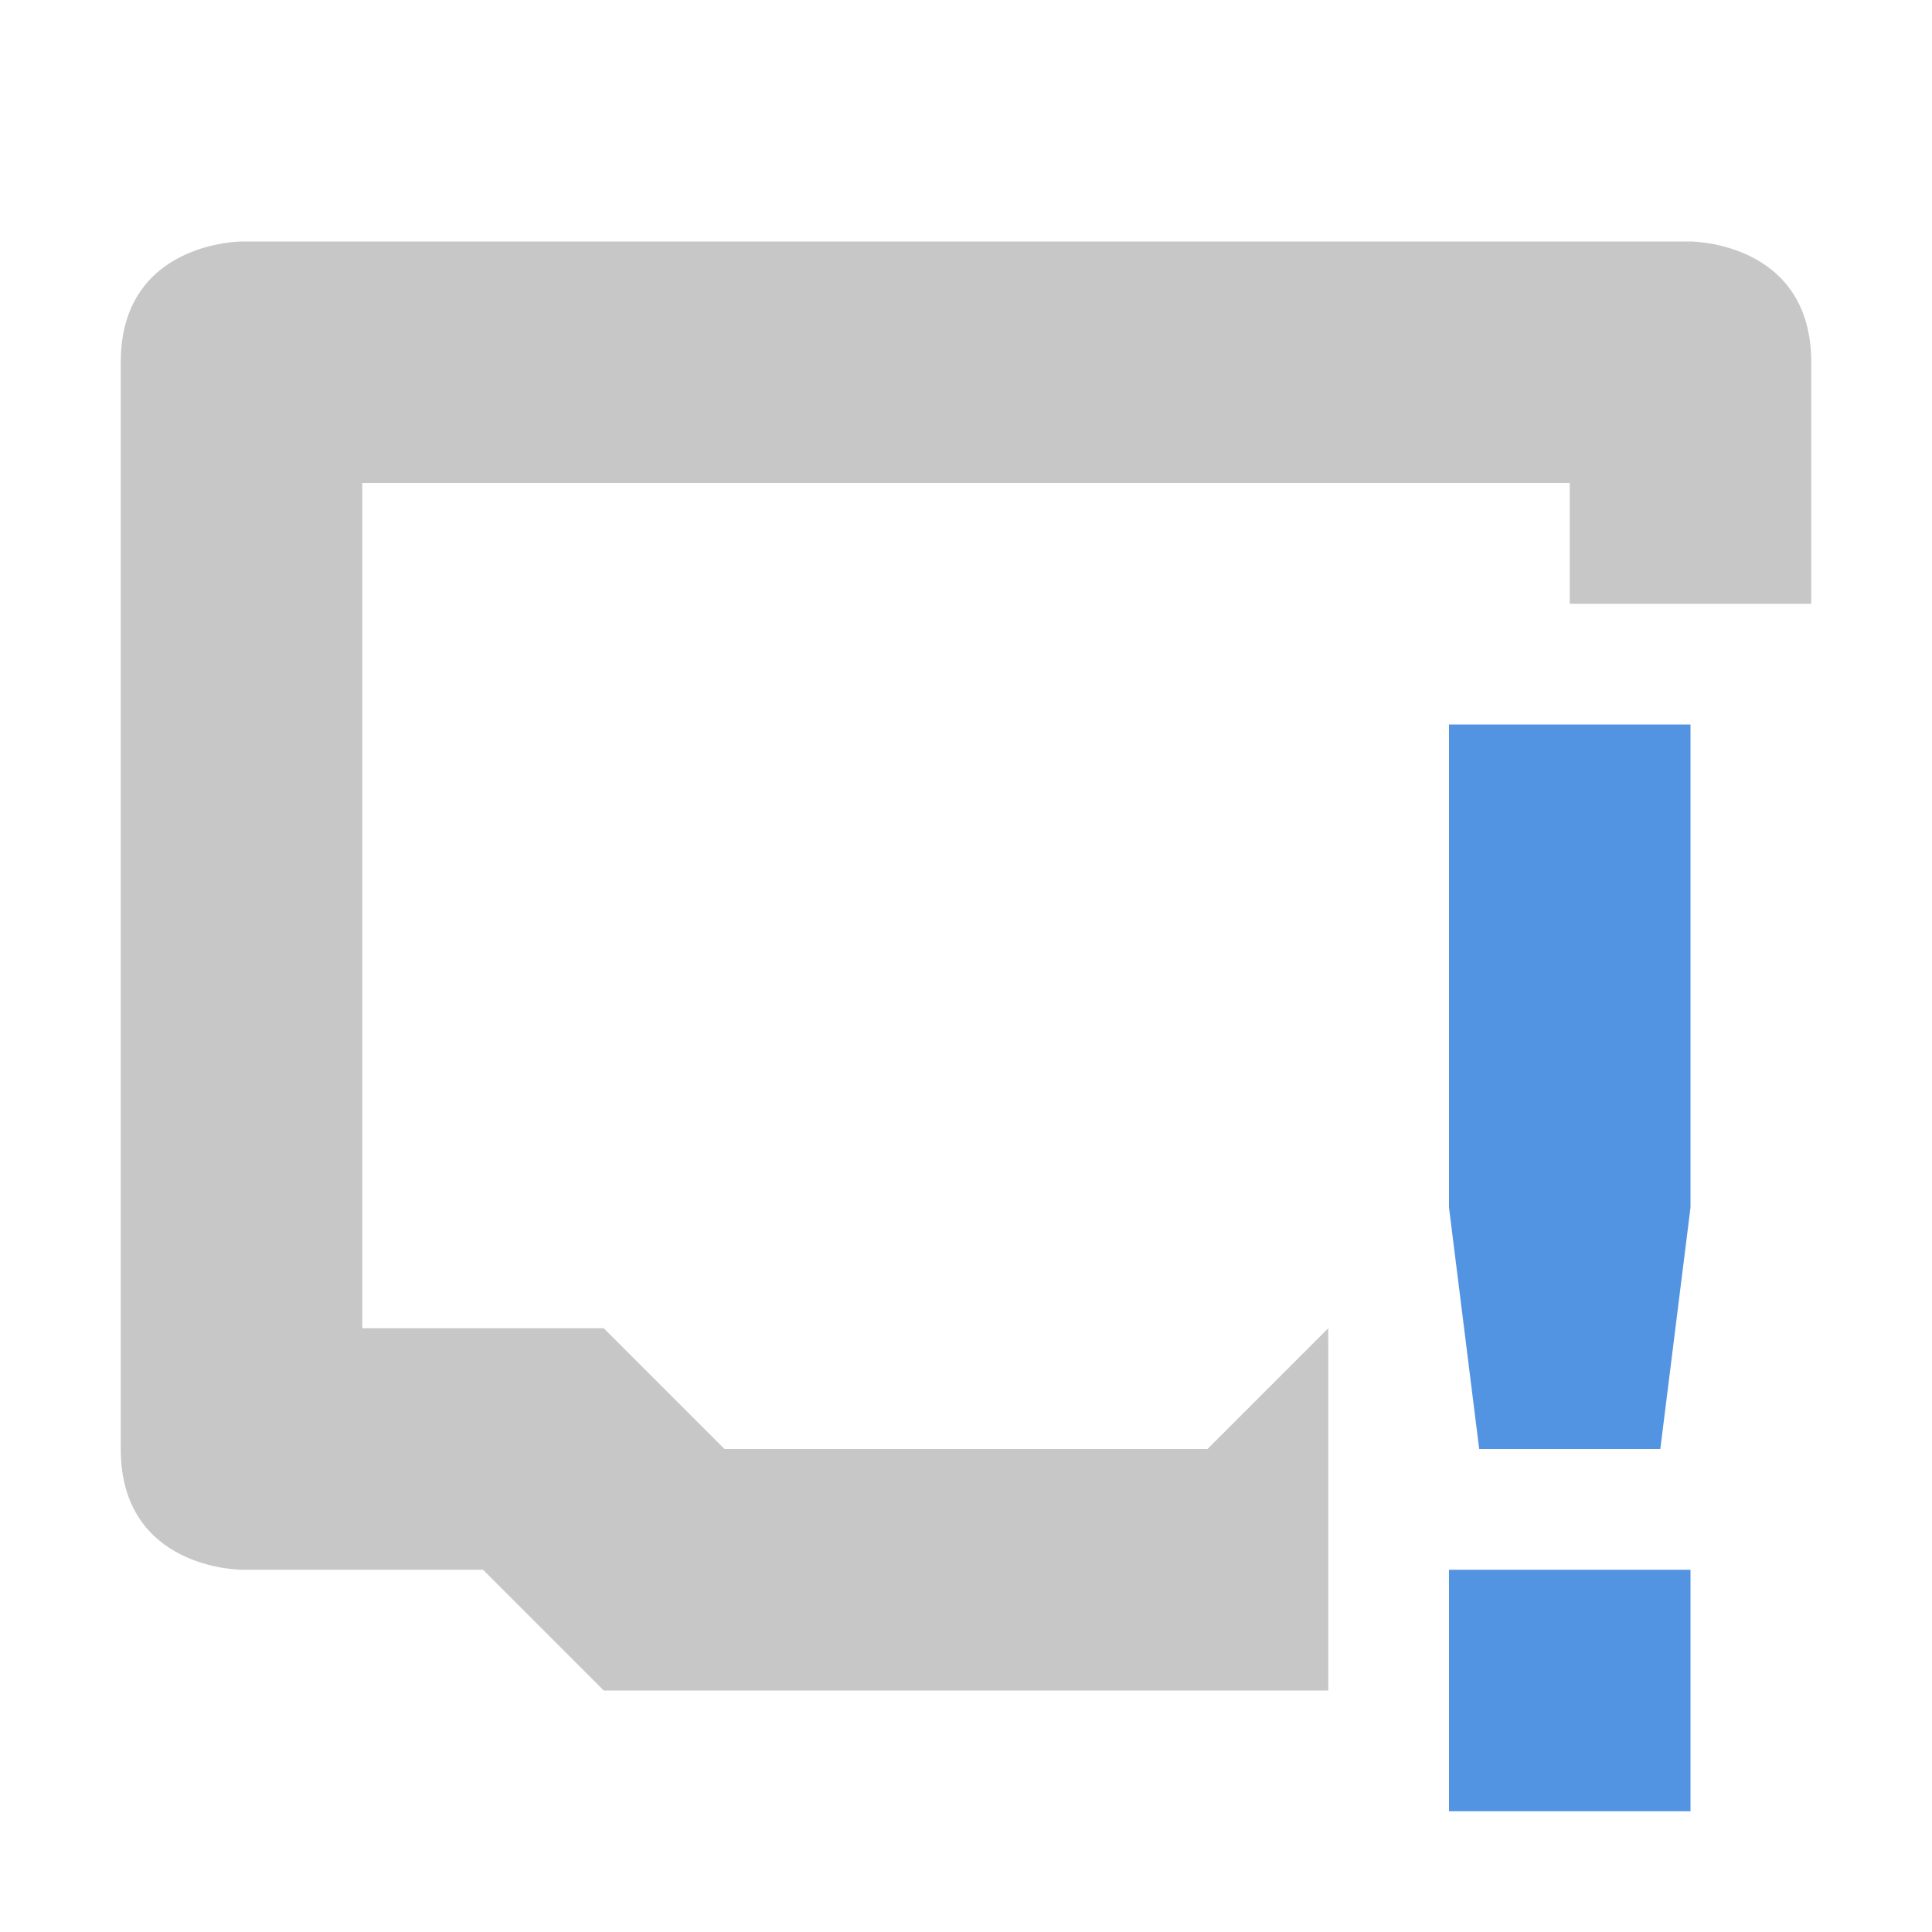 <svg xmlns="http://www.w3.org/2000/svg" width="16" height="16"><path d="M2 2S1 2 1 3v9c0 1 1 1 1 1h2l1 1h6v-3l-1 1H6l-1-1H3V4h10v1h2V3c0-1-1-1-1-1z" opacity=".3" fill="#444"/><path class="warning" d="M12 6v4l.25 2h1.5l.25-2V6zm0 7v2h2v-2z" fill="#5294e2"/></svg>